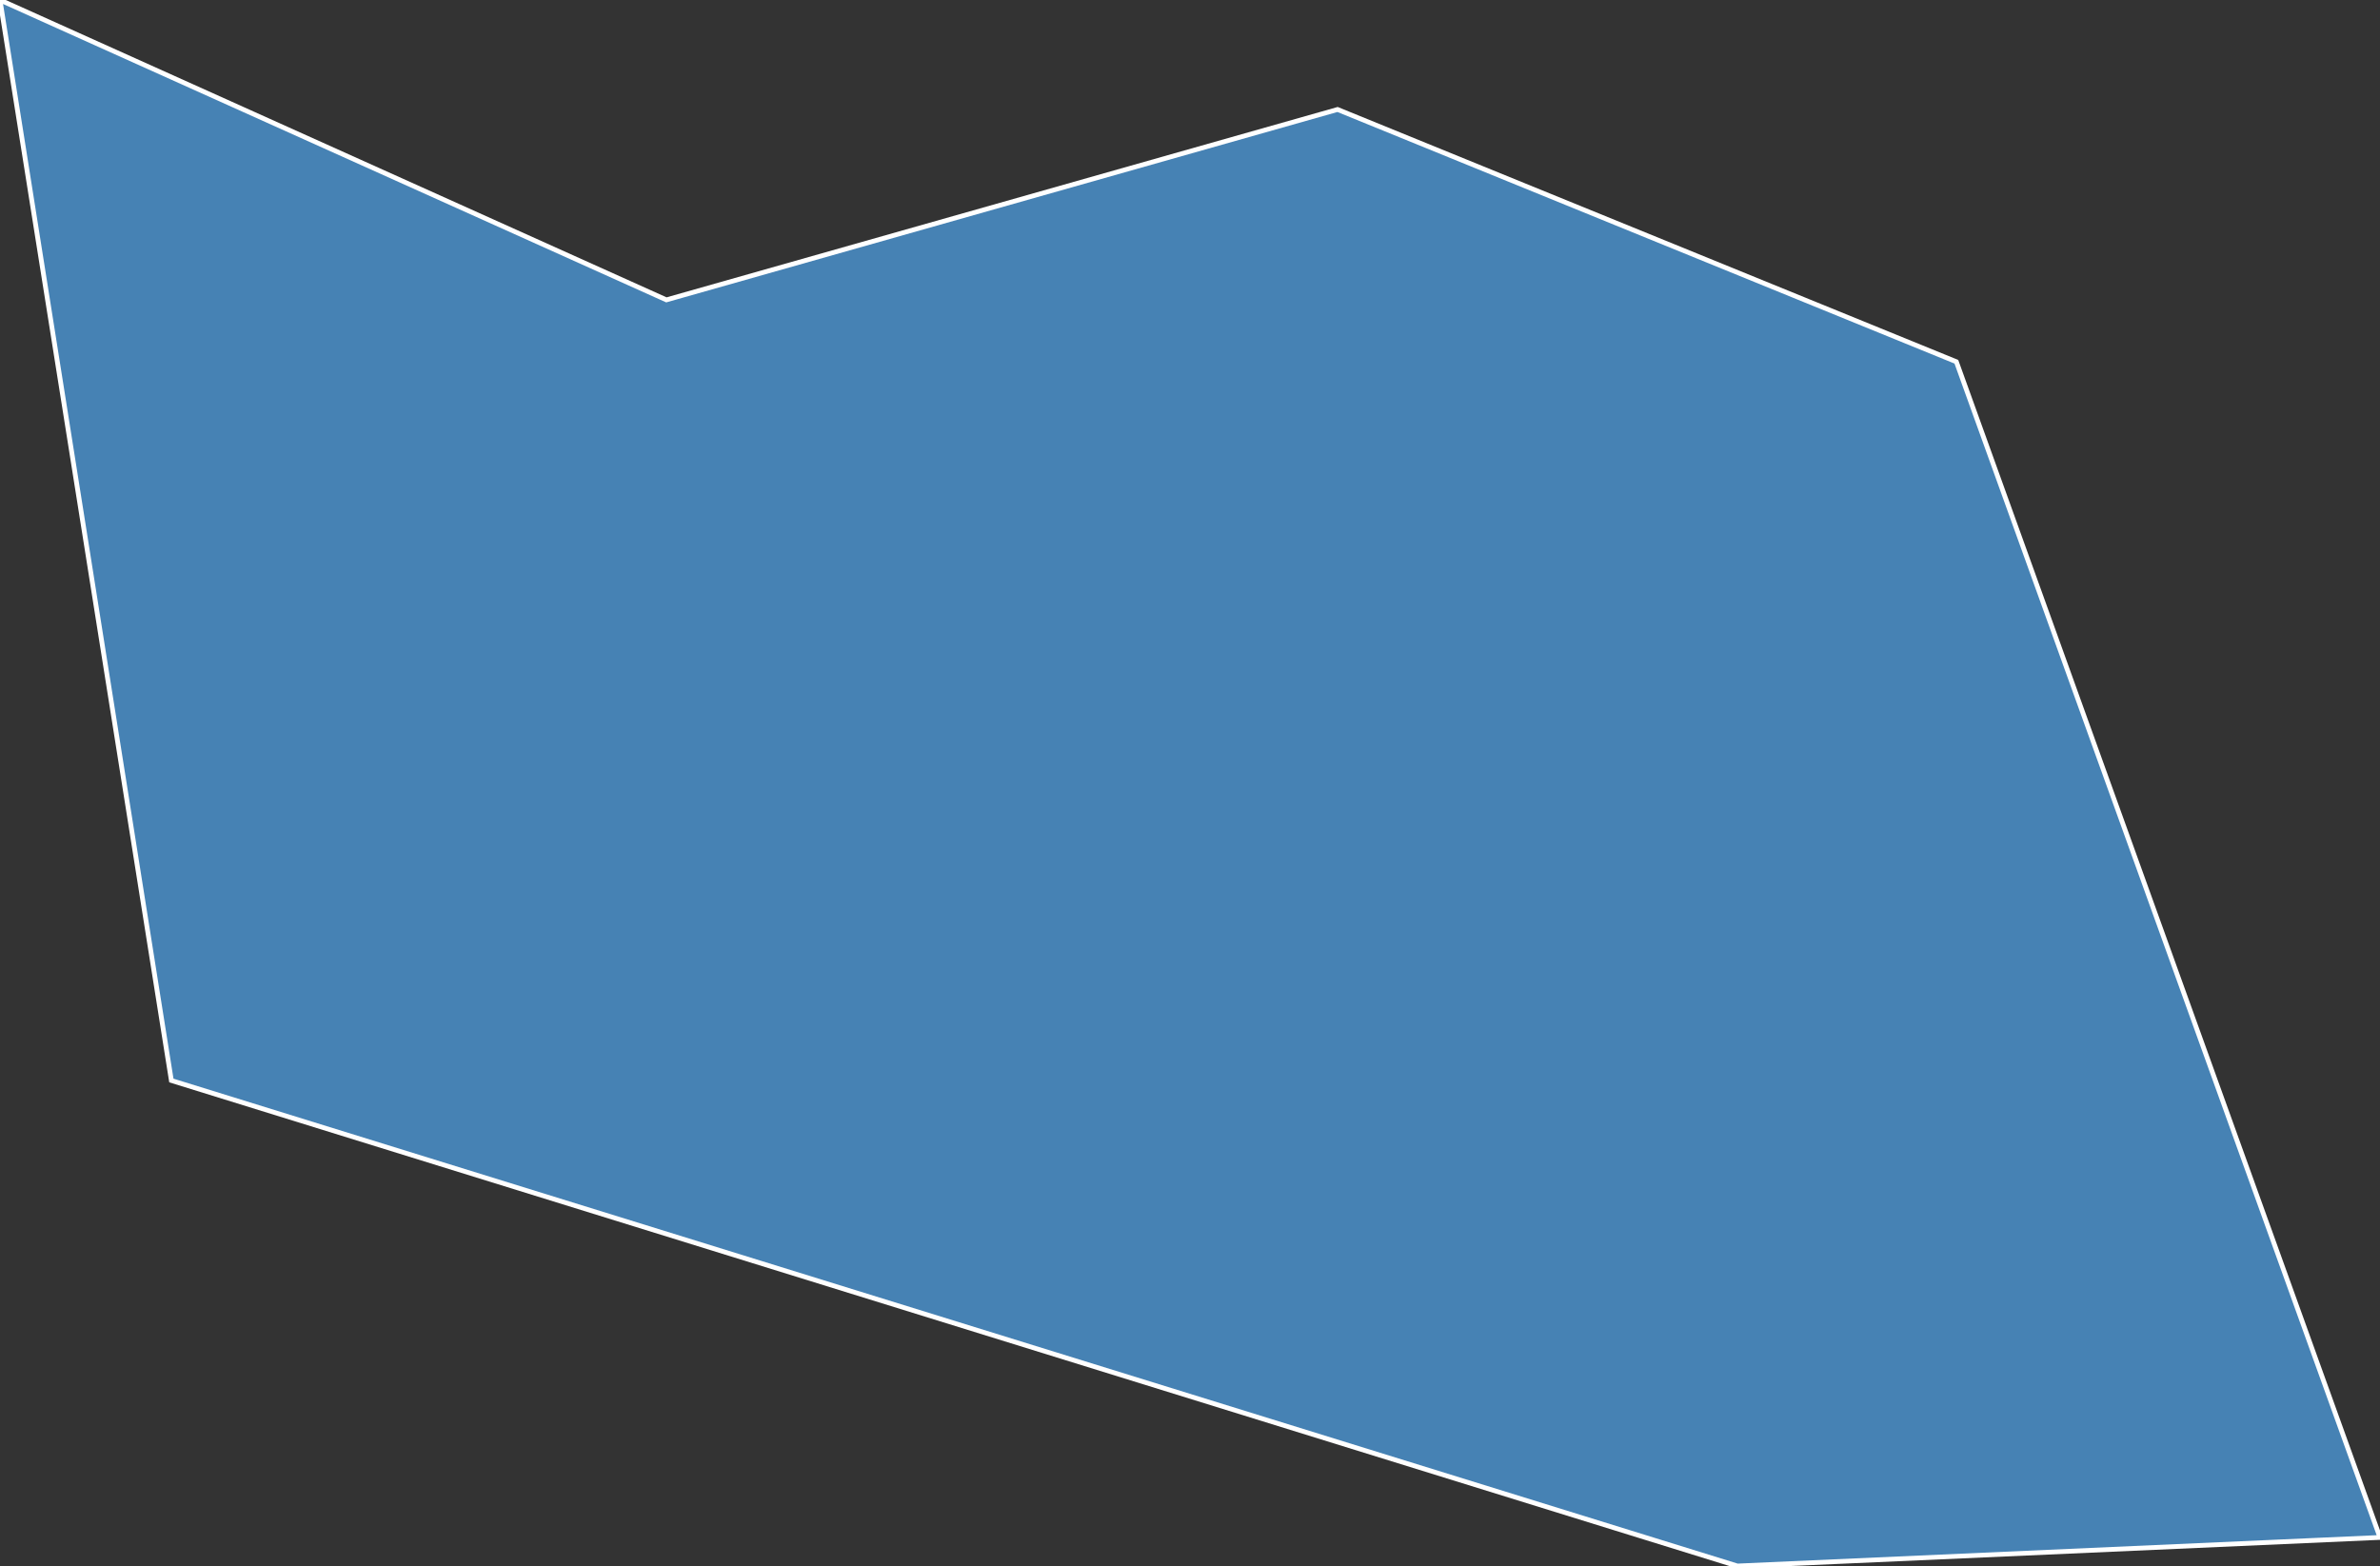 <?xml version="1.0" encoding="utf-8"?>
<svg version="1.1" id="svgmap" xmlns="http://www.w3.org/2000/svg" xmlns:xlink="http://www.w3.org/1999/xlink" x="0px" y="0px" width="100%" height="100%" viewBox="0 0 500 329">
<rect x="0" y="0" width="500" height="329" fill="#333333" stroke="none"/>
<polygon points="0,0 140,63 281,23 411,76 500,323 365,329 36,227 0,0" id="76552" class="commune" fill="steelblue" stroke-width="1" stroke="white" geotype="commune" geoname="Sainte-Adresse" code_insee="76552" code_canton="7619"/></svg>